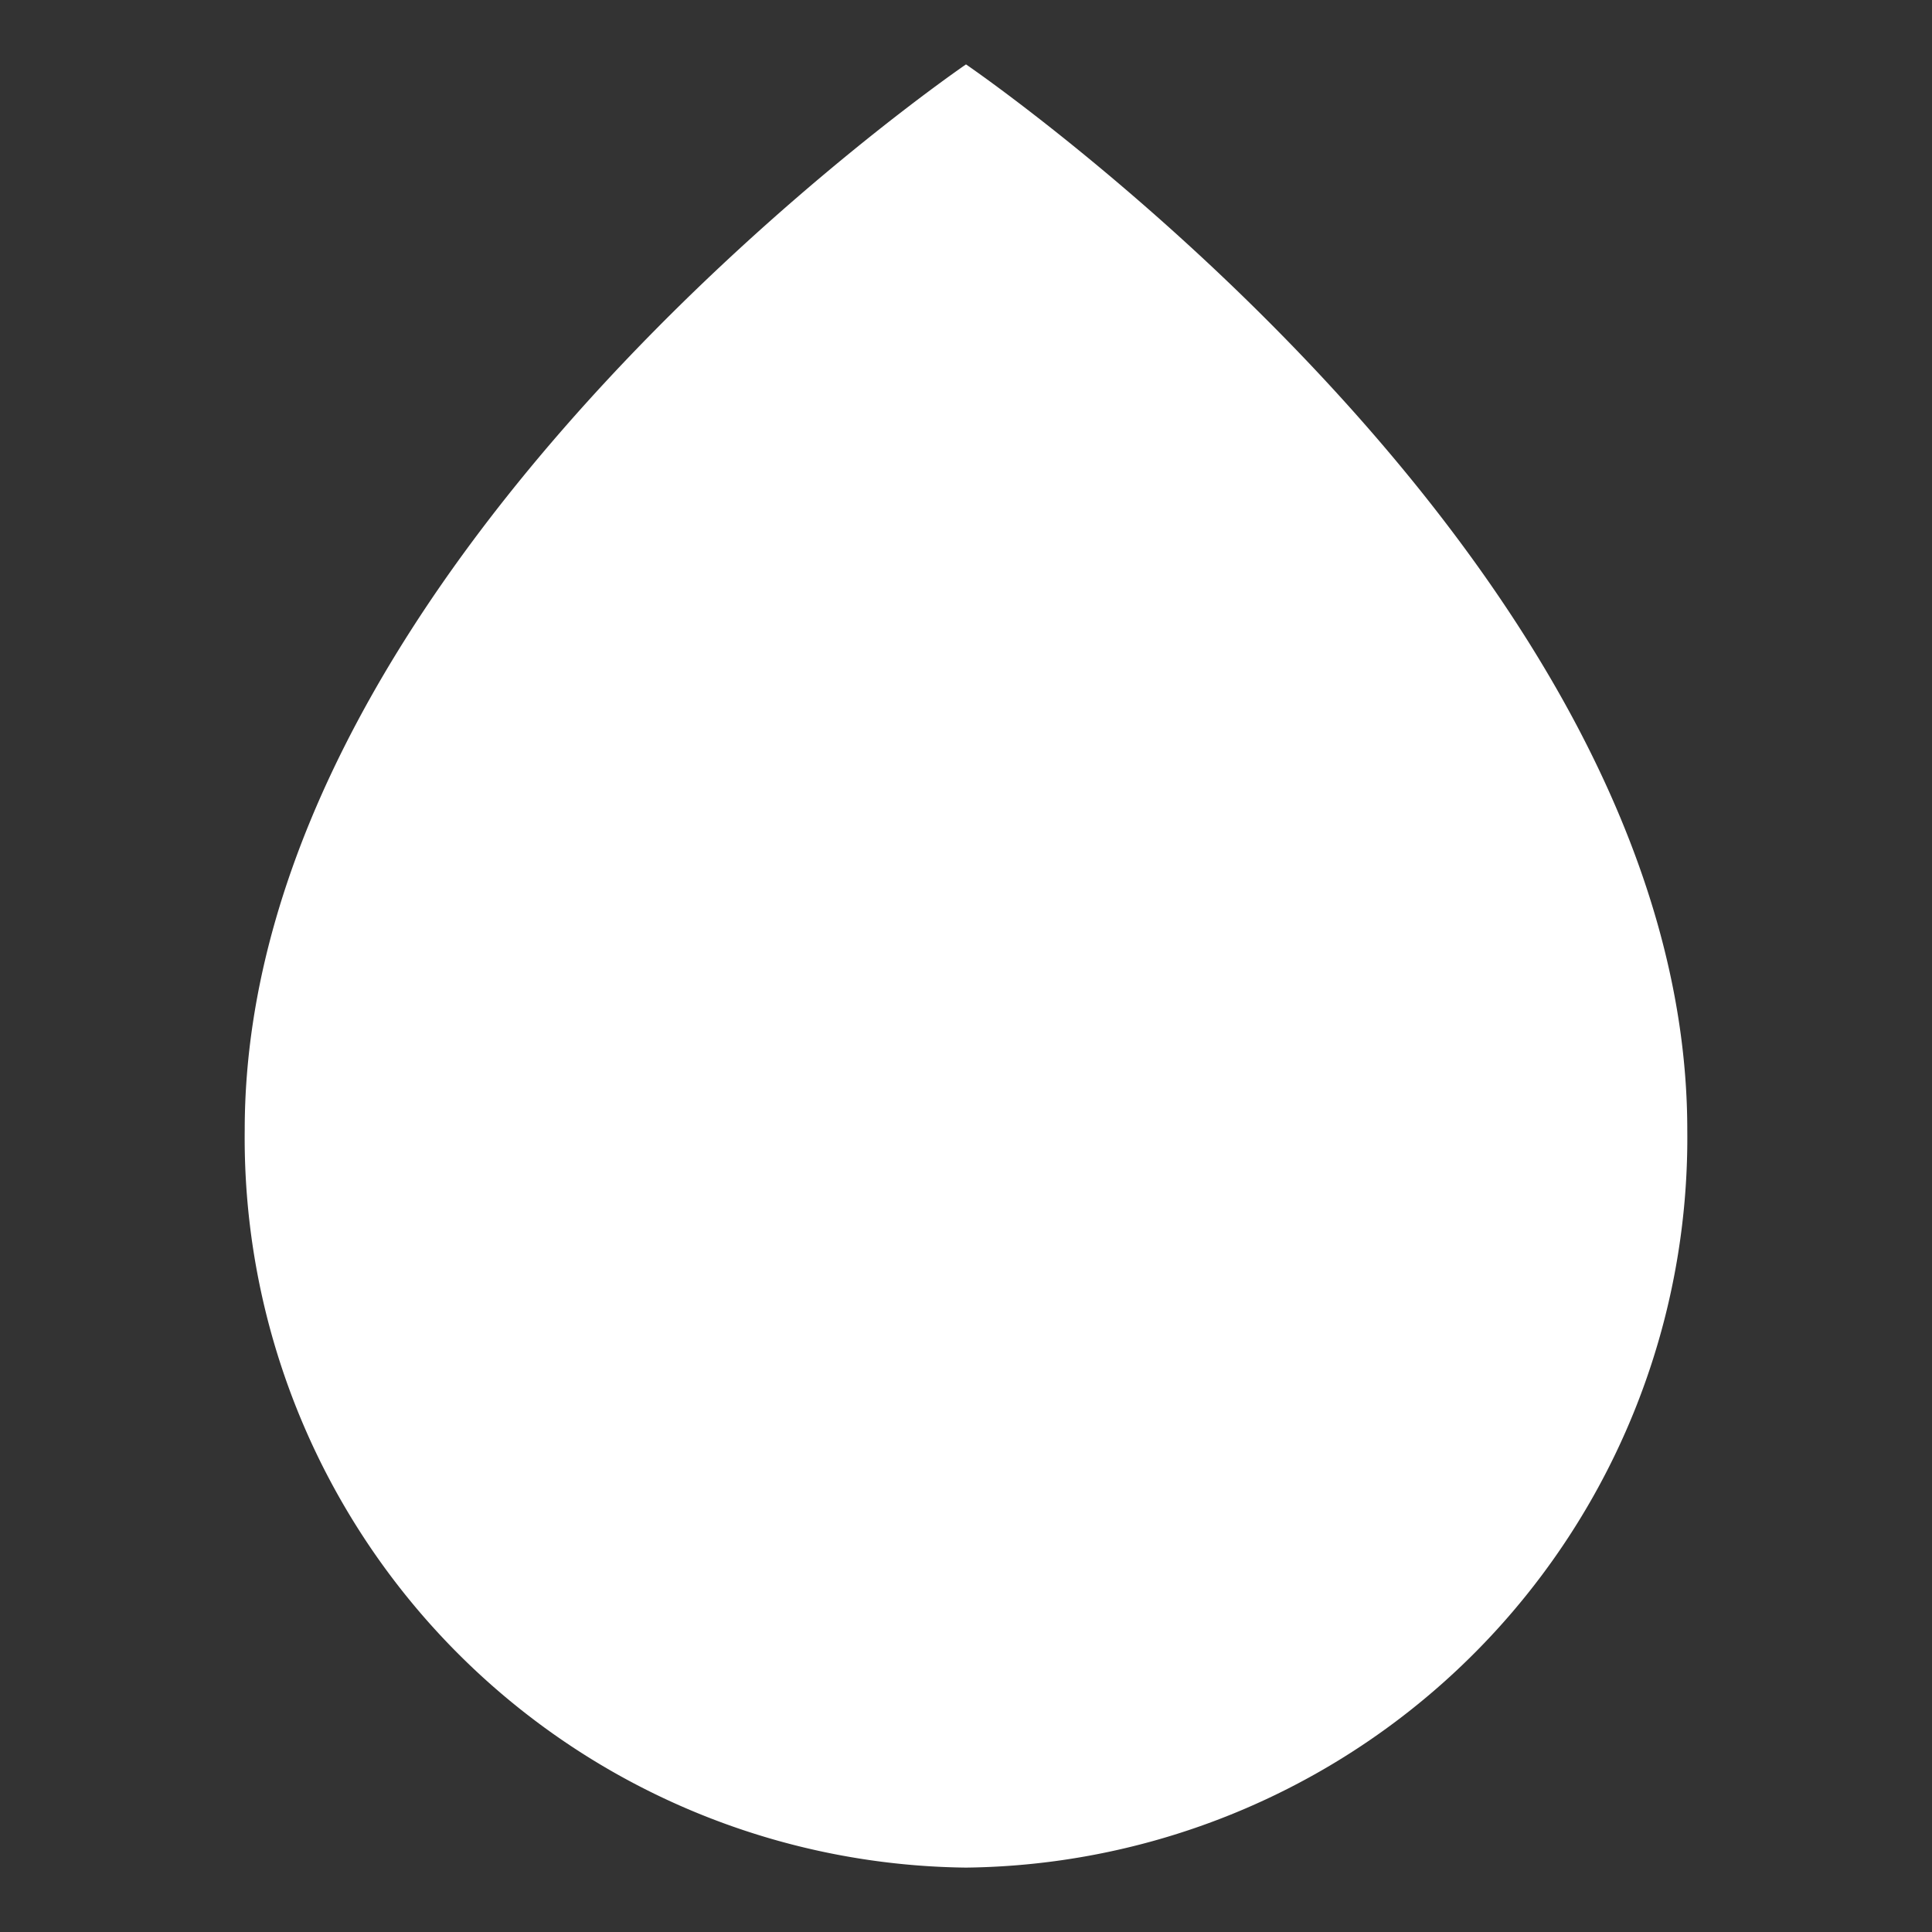<svg id="Group_13394" data-name="Group 13394" xmlns="http://www.w3.org/2000/svg" width="60" height="60" viewBox="0 0 60 60">
  <rect x="0" y="0" width="60" height="60" fill="#333333" stroke="none"/>
  <rect id="Rectangle_4178" data-name="Rectangle 4178" width="60" height="60" fill="none"/>
  <g id="Group_13393" data-name="Group 13393" transform="translate(7.6 2)">
    <g id="Group_4032" data-name="Group 4032">
      <path id="Shape" d="M44.8,33.091C44.8,15.273,22.4,0,22.4,0S0,15.273,0,33.091A22.659,22.659,0,0,0,22.4,56,22.659,22.659,0,0,0,44.8,33.091Z" fill="#fff" fill-rule="evenodd"/>
      <ellipse id="Oval" cx="7.467" cy="7.636" rx="7.467" ry="7.636" transform="translate(14.933 25.455)" fill="#fff"/>
    </g>
  </g>
</svg>
